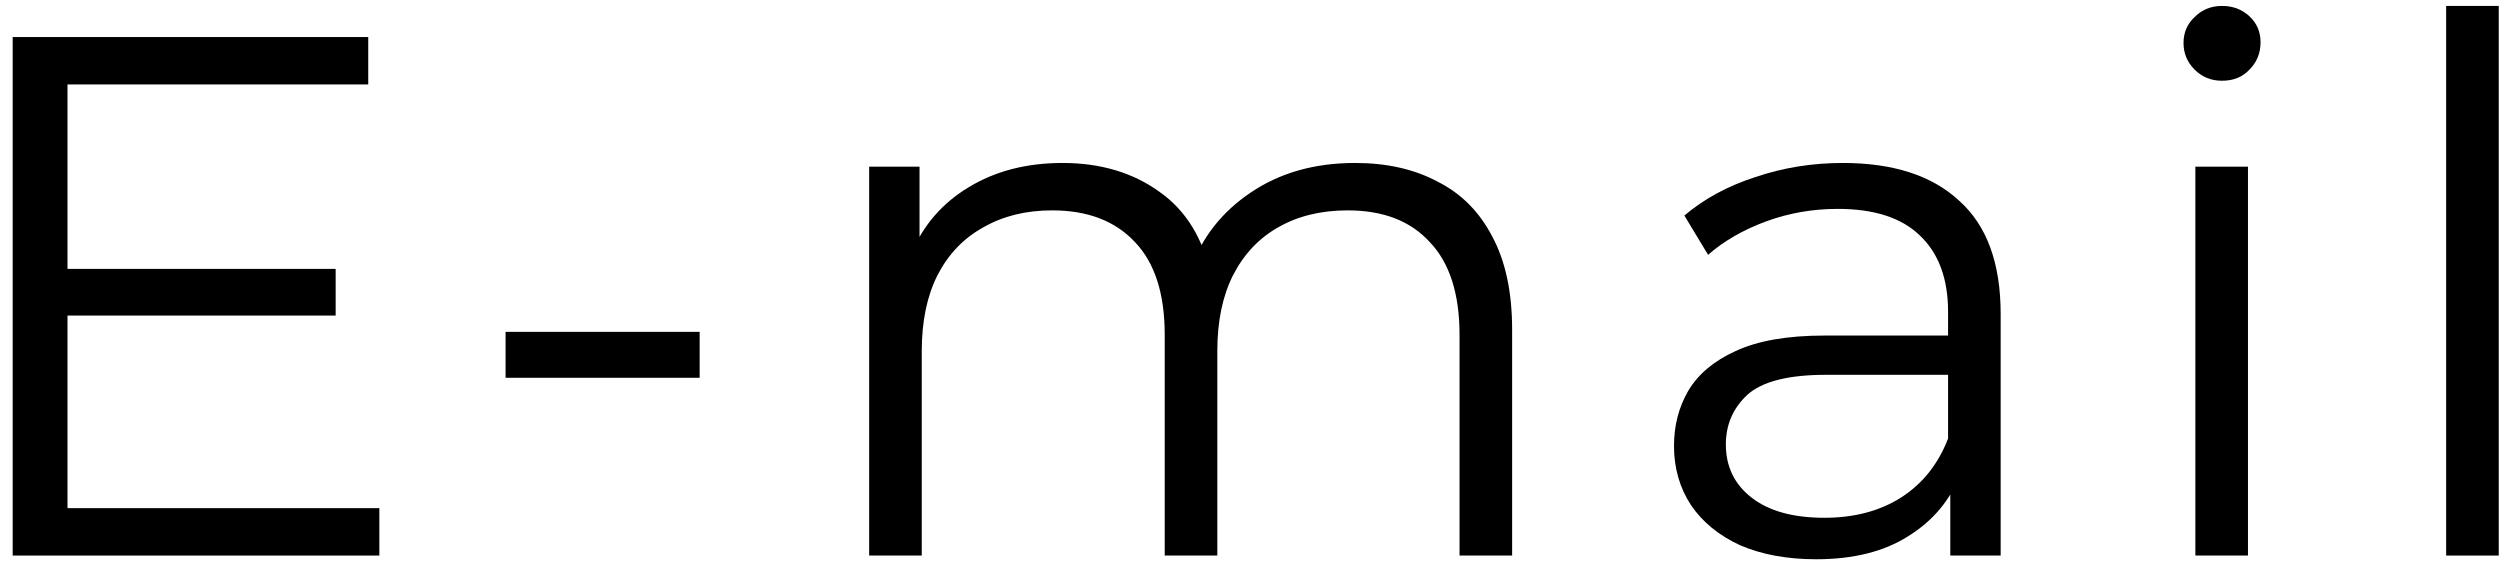 <svg width="135" height="31" viewBox="0 0 135 31" fill="none" xmlns="http://www.w3.org/2000/svg">
<path d="M3.325 14.52H18.125V17.04H3.325V14.52ZM3.645 27.44H20.485V30H0.685V2H19.885V4.56H3.645V27.44Z" fill="black"/>
<path d="M27.301 20.4V17.92H37.781V20.4H27.301Z" fill="black"/>
<path d="M73.175 8.8C74.881 8.8 76.361 9.133 77.615 9.8C78.895 10.44 79.881 11.427 80.575 12.76C81.295 14.093 81.655 15.773 81.655 17.8V30H78.815V18.08C78.815 15.867 78.281 14.2 77.215 13.08C76.175 11.933 74.695 11.36 72.775 11.36C71.335 11.36 70.081 11.666 69.015 12.28C67.975 12.867 67.161 13.733 66.575 14.88C66.015 16 65.735 17.36 65.735 18.96V30H62.895V18.08C62.895 15.867 62.361 14.2 61.295 13.08C60.228 11.933 58.735 11.36 56.815 11.36C55.401 11.36 54.161 11.666 53.095 12.28C52.028 12.867 51.201 13.733 50.615 14.88C50.055 16 49.775 17.36 49.775 18.96V30H46.935V9H49.655V14.68L49.215 13.68C49.855 12.16 50.881 10.973 52.295 10.12C53.735 9.24 55.428 8.8 57.375 8.8C59.428 8.8 61.175 9.32 62.615 10.36C64.055 11.373 64.988 12.906 65.415 14.96L64.295 14.52C64.908 12.813 65.988 11.44 67.535 10.4C69.108 9.333 70.988 8.8 73.175 8.8Z" fill="black"/>
<path d="M105.316 30V25.36L105.196 24.6V16.84C105.196 15.053 104.69 13.68 103.676 12.72C102.69 11.76 101.21 11.28 99.237 11.28C97.876 11.28 96.583 11.507 95.356 11.96C94.13 12.413 93.09 13.013 92.236 13.76L90.956 11.64C92.023 10.733 93.303 10.04 94.796 9.56C96.29 9.053 97.863 8.8 99.516 8.8C102.236 8.8 104.33 9.48 105.796 10.84C107.29 12.173 108.036 14.213 108.036 16.96V30H105.316ZM98.076 30.2C96.503 30.2 95.13 29.947 93.956 29.44C92.81 28.907 91.93 28.186 91.316 27.28C90.703 26.346 90.396 25.28 90.396 24.08C90.396 22.986 90.65 22 91.156 21.12C91.69 20.213 92.543 19.493 93.716 18.96C94.916 18.4 96.516 18.12 98.516 18.12H105.756V20.24H98.596C96.57 20.24 95.156 20.6 94.356 21.32C93.583 22.04 93.196 22.933 93.196 24C93.196 25.2 93.663 26.16 94.596 26.88C95.53 27.6 96.836 27.96 98.516 27.96C100.116 27.96 101.49 27.6 102.636 26.88C103.81 26.133 104.663 25.067 105.196 23.68L105.836 25.64C105.303 27.026 104.37 28.133 103.036 28.96C101.73 29.787 100.076 30.2 98.076 30.2Z" fill="black"/>
<path d="M118.55 30V9H121.39V30H118.55ZM119.99 4.36C119.404 4.36 118.91 4.16 118.51 3.76C118.11 3.36 117.91 2.88 117.91 2.32C117.91 1.76 118.11 1.293 118.51 0.92C118.91 0.52 119.404 0.32 119.99 0.32C120.577 0.32 121.07 0.506 121.47 0.88C121.87 1.253 122.07 1.72 122.07 2.28C122.07 2.866 121.87 3.36 121.47 3.76C121.097 4.16 120.604 4.36 119.99 4.36Z" fill="black"/>
<path d="M132.092 30V0.32H134.932V30H132.092Z" fill="black"/>
</svg>
